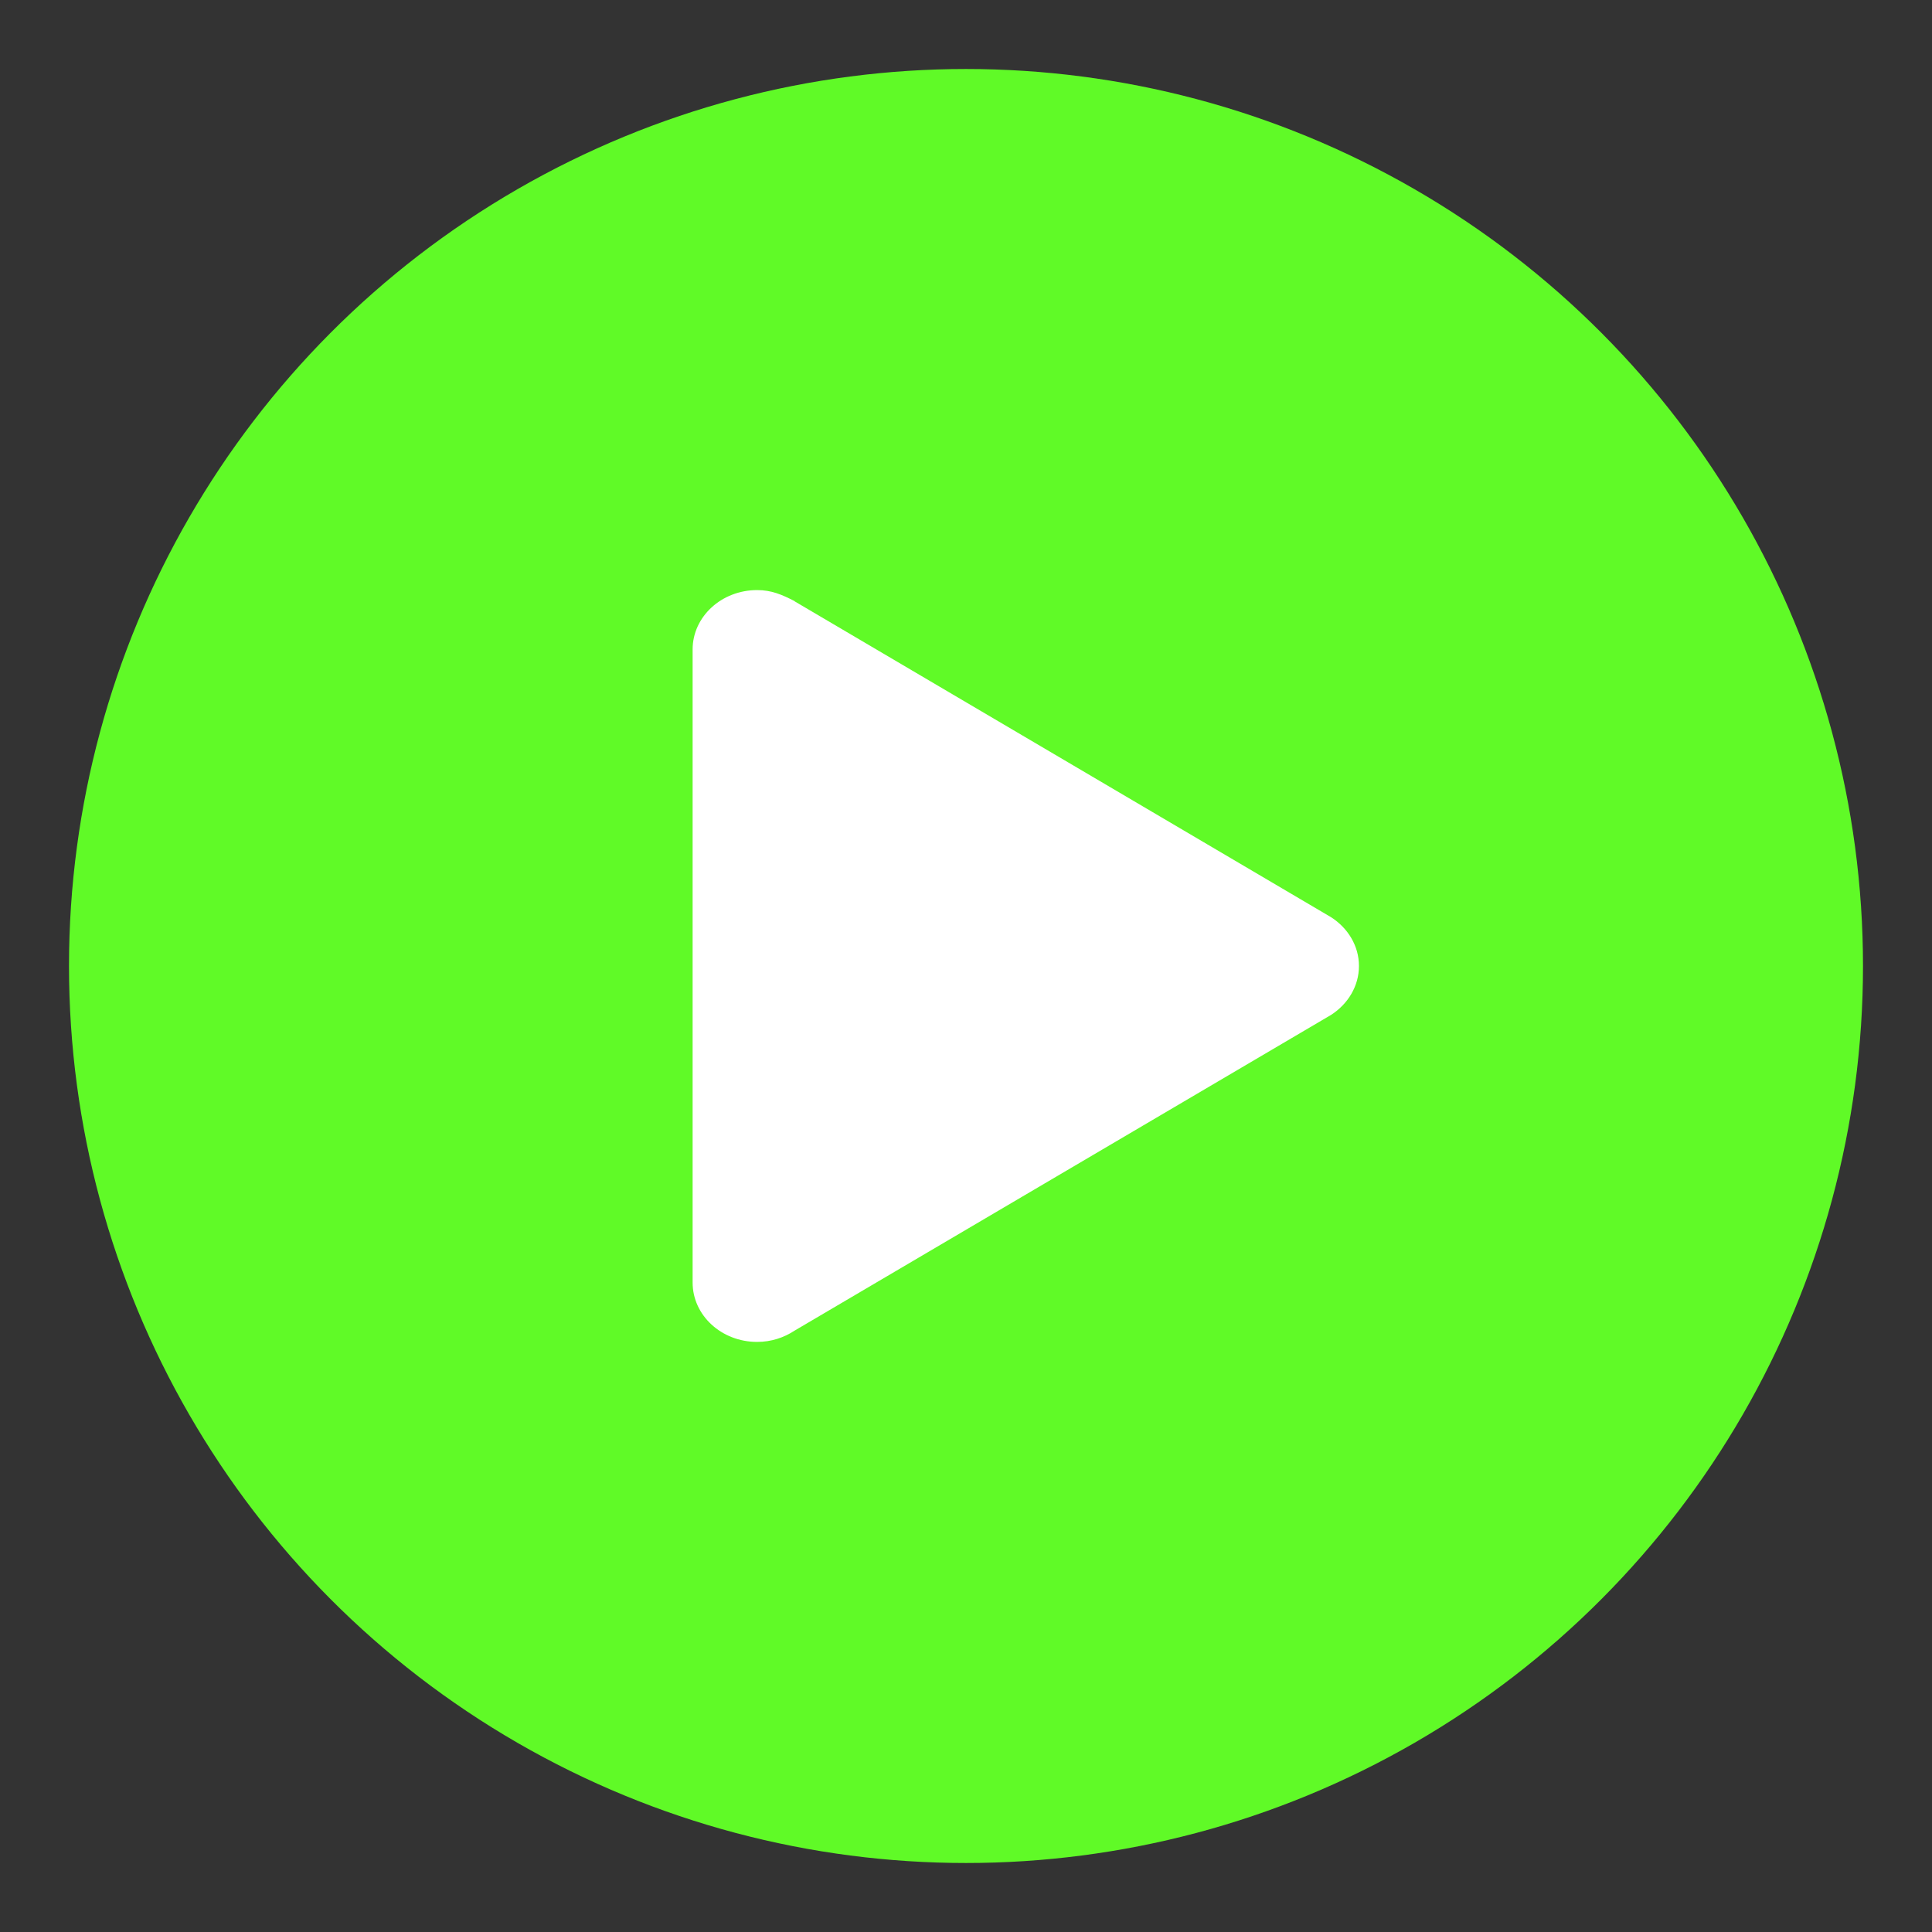 <?xml version="1.0" encoding="UTF-8"?>
<svg width="28px" height="28px" viewBox="0 0 28 28" version="1.1" xmlns="http://www.w3.org/2000/svg" xmlns:xlink="http://www.w3.org/1999/xlink">
    <rect x="0" y="0" width="28" height="28" fill="#333333" stroke="none"/>
    <title>ic_detail_play_all</title>
    <g id="ic_detail_play_all" stroke="none" stroke-width="1" fill="none" fill-rule="evenodd">
        <g id="number-6" transform="translate(1, 1)">
            <circle id="ellipse" fill="#60FA27" cx="13" cy="13" r="13"></circle>
            <path d="M18.291,12.293 L10.515,7.714 C10.515,7.714 10.52,7.712 10.52,7.714 C10.33,7.616 10.179,7.552 9.973,7.552 C9.456,7.552 9.038,7.938 9.038,8.412 C9.038,8.415 9.038,8.418 9.038,8.418 L9.038,8.42 L9.038,17.582 C9.038,17.584 9.038,17.586 9.038,17.588 C9.038,18.063 9.456,18.448 9.973,18.448 C10.176,18.448 10.362,18.386 10.515,18.285 L18.292,13.708 C18.534,13.552 18.695,13.293 18.695,13 C18.695,12.707 18.534,12.449 18.291,12.293 Z" id="Fill-1" fill="#FFFFFF"></path>
        </g>
    </g>
</svg>